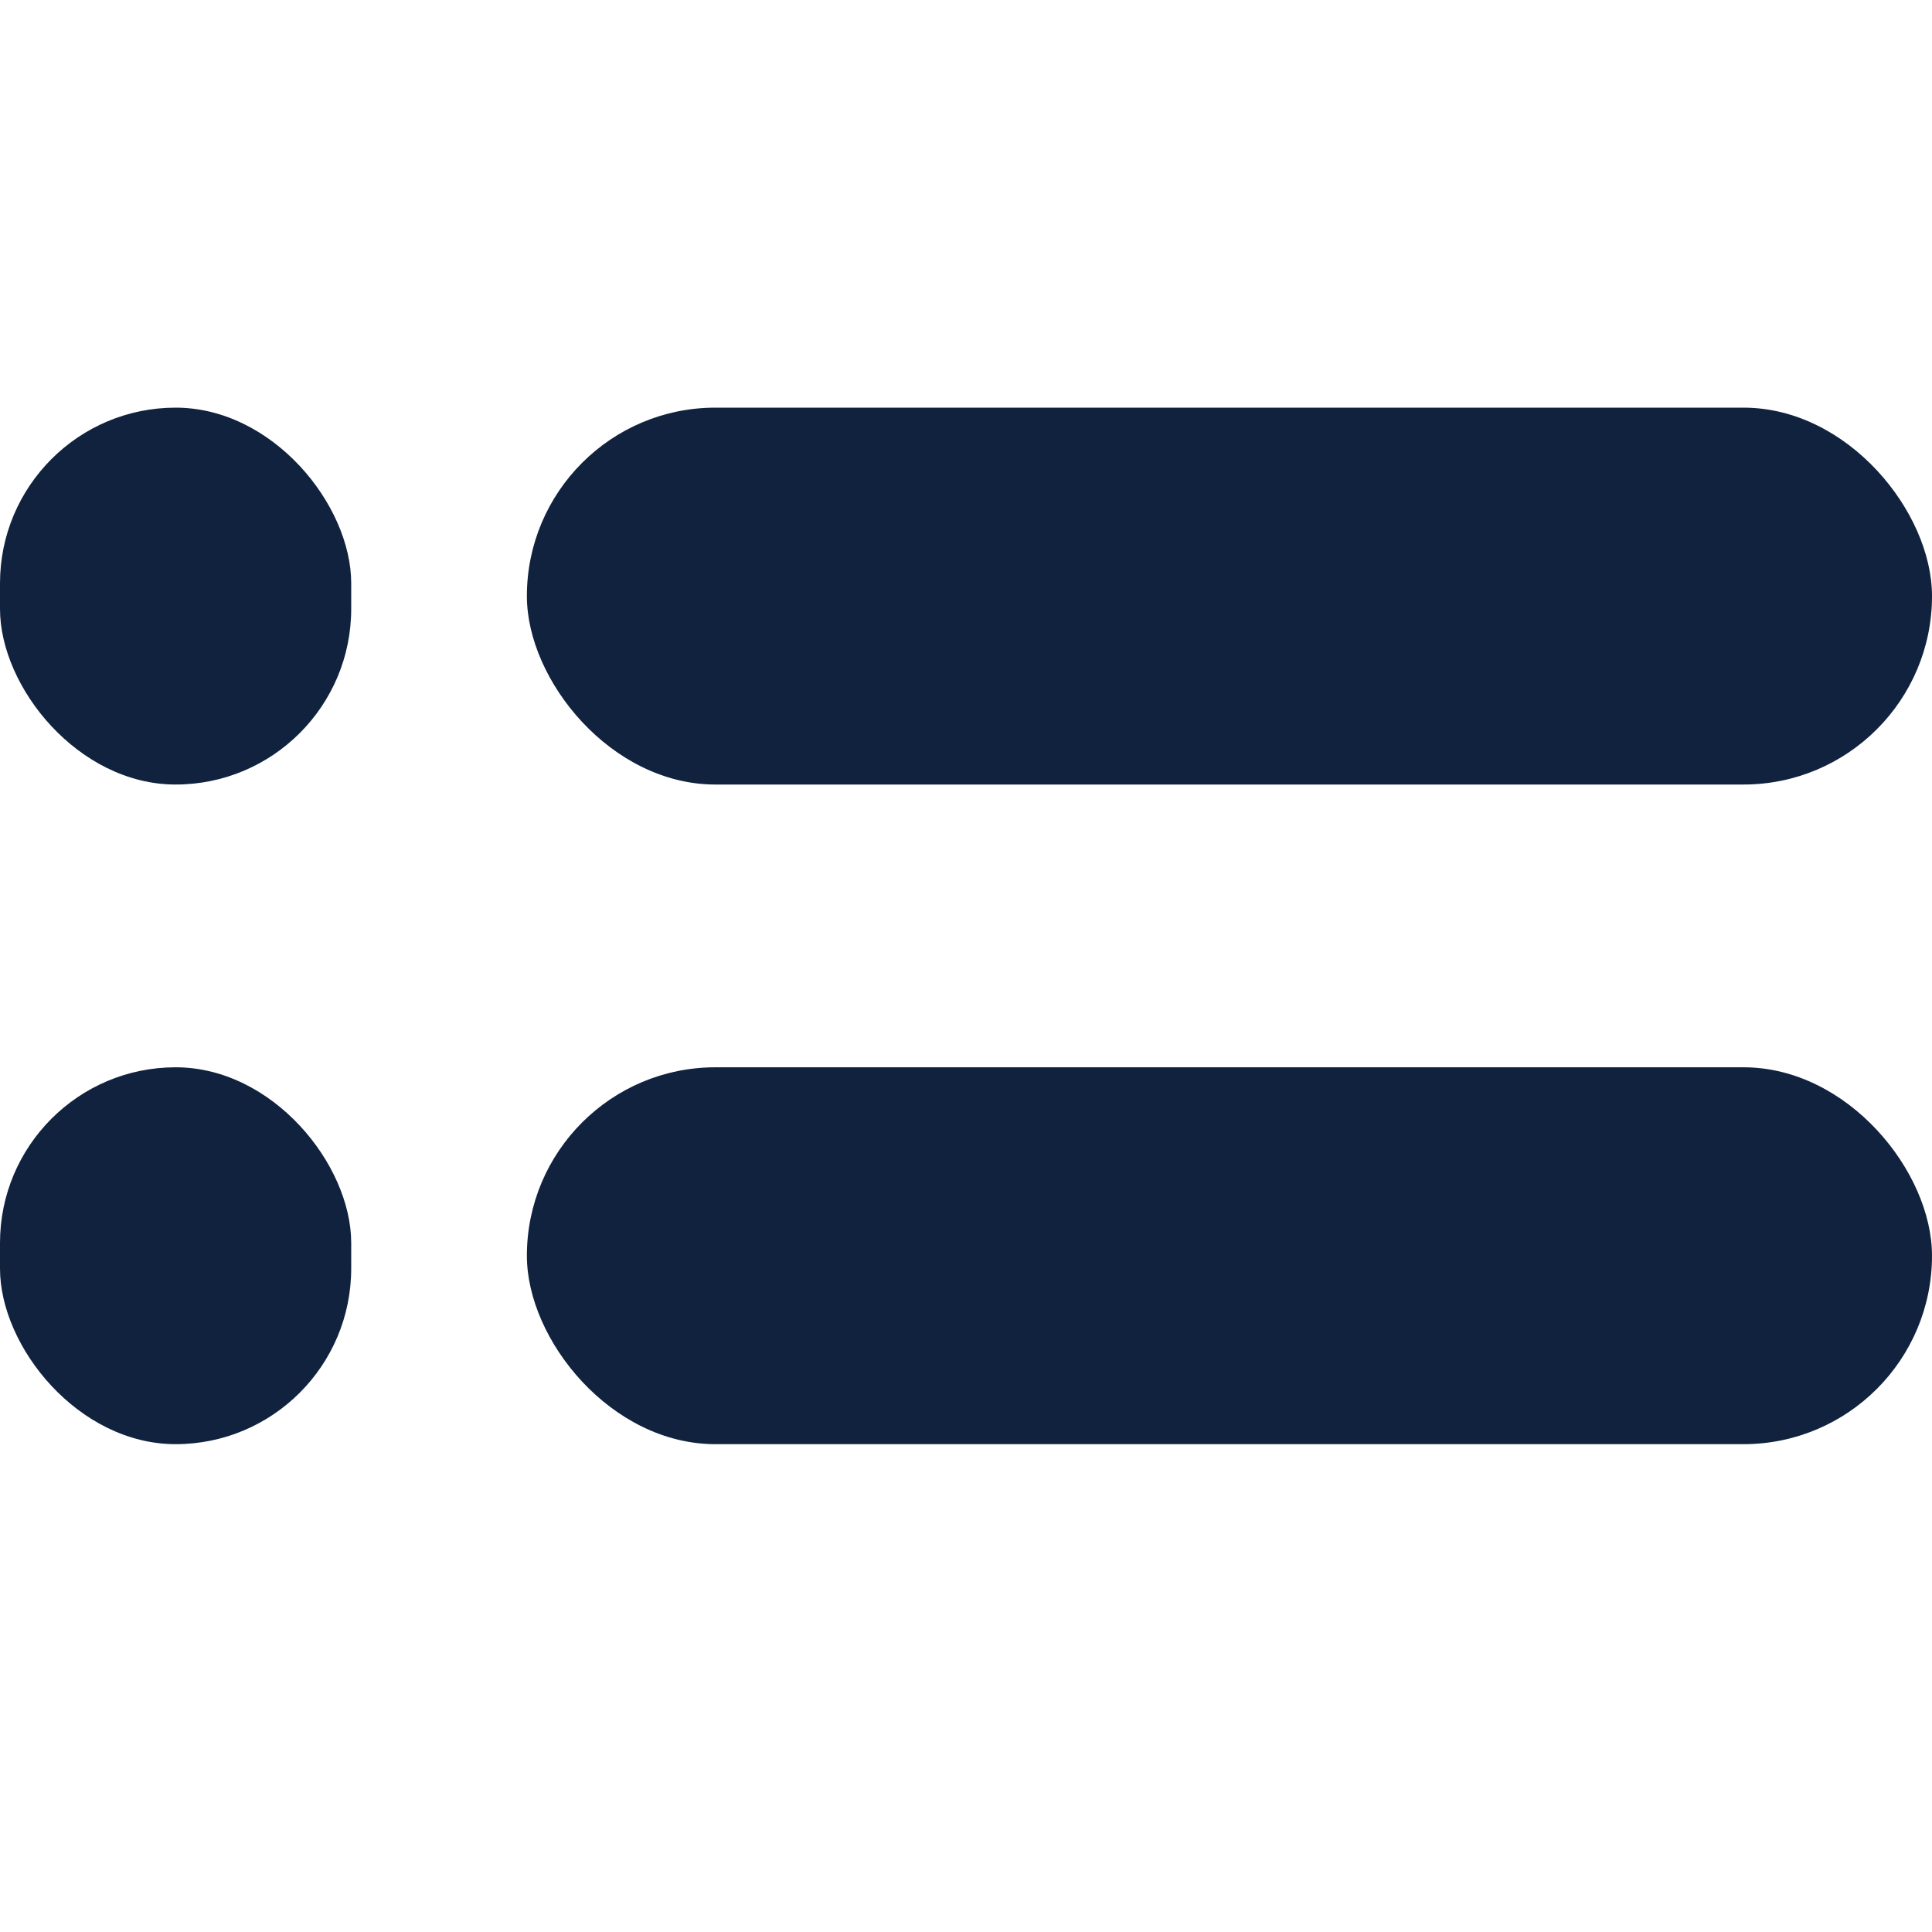 <svg width="14" height="14" viewBox="0 0 14 14" fill="none" xmlns="http://www.w3.org/2000/svg">
<rect x="3.818" y="2.954" width="10.182" height="2.731" rx="1.366" fill="#10223E"/>
<rect y="2.954" width="2.545" height="2.731" rx="1.273" fill="#10223E"/>
<rect x="3.818" y="7.734" width="10.182" height="2.731" rx="1.366" fill="#10223E"/>
<rect y="7.734" width="2.545" height="2.731" rx="1.273" fill="#10223E"/>
</svg>
